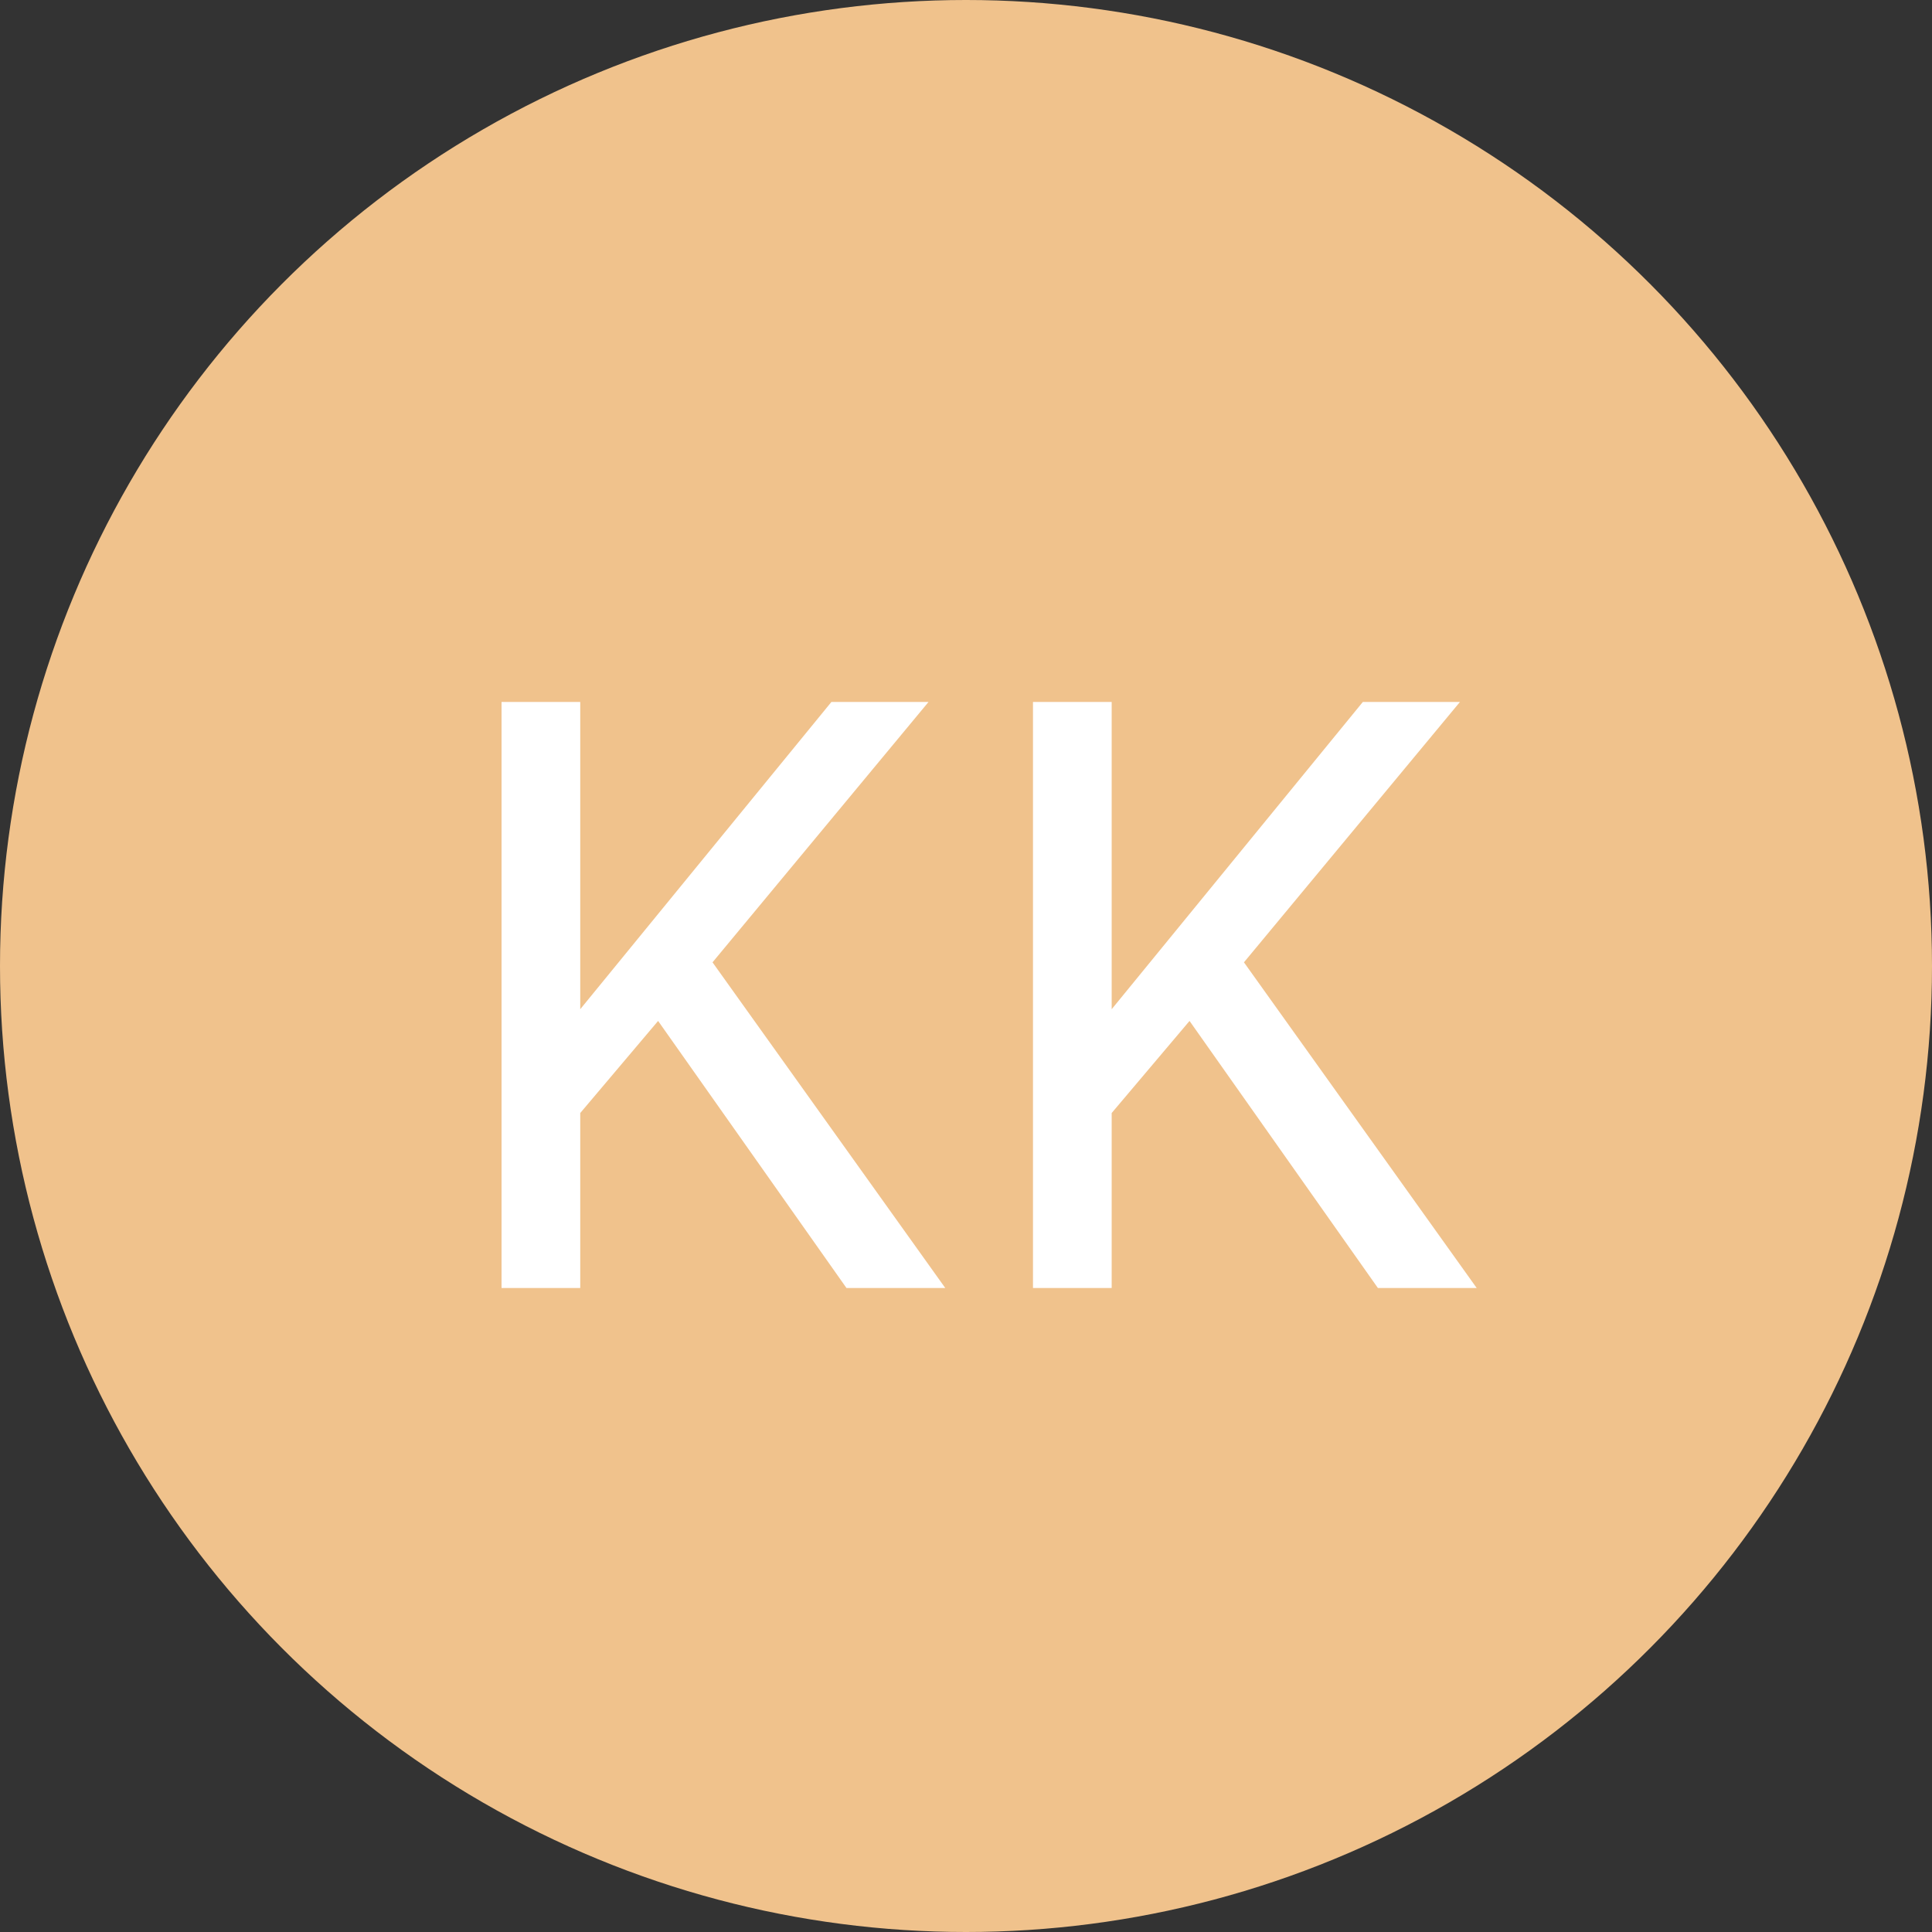 <svg width="30" height="30" viewBox="0 0 30 30" fill="none" xmlns="http://www.w3.org/2000/svg">
<rect x="0" y="0" width="30" height="30" fill="#333333" stroke="none"/>
<circle cx="15" cy="15" r="15" fill="#F0C28C"/>
<path d="M10.219 15.853L9.01 17.283V20H7.788V10.9H9.01V15.671L12.91 10.9H14.418L11.064 14.943L14.678 20H13.144L10.219 15.853ZM18.471 15.853L17.262 17.283V20H16.04V10.9H17.262V15.671L21.162 10.9H22.67L19.316 14.943L22.93 20H21.396L18.471 15.853Z" fill="white"/>
</svg>
